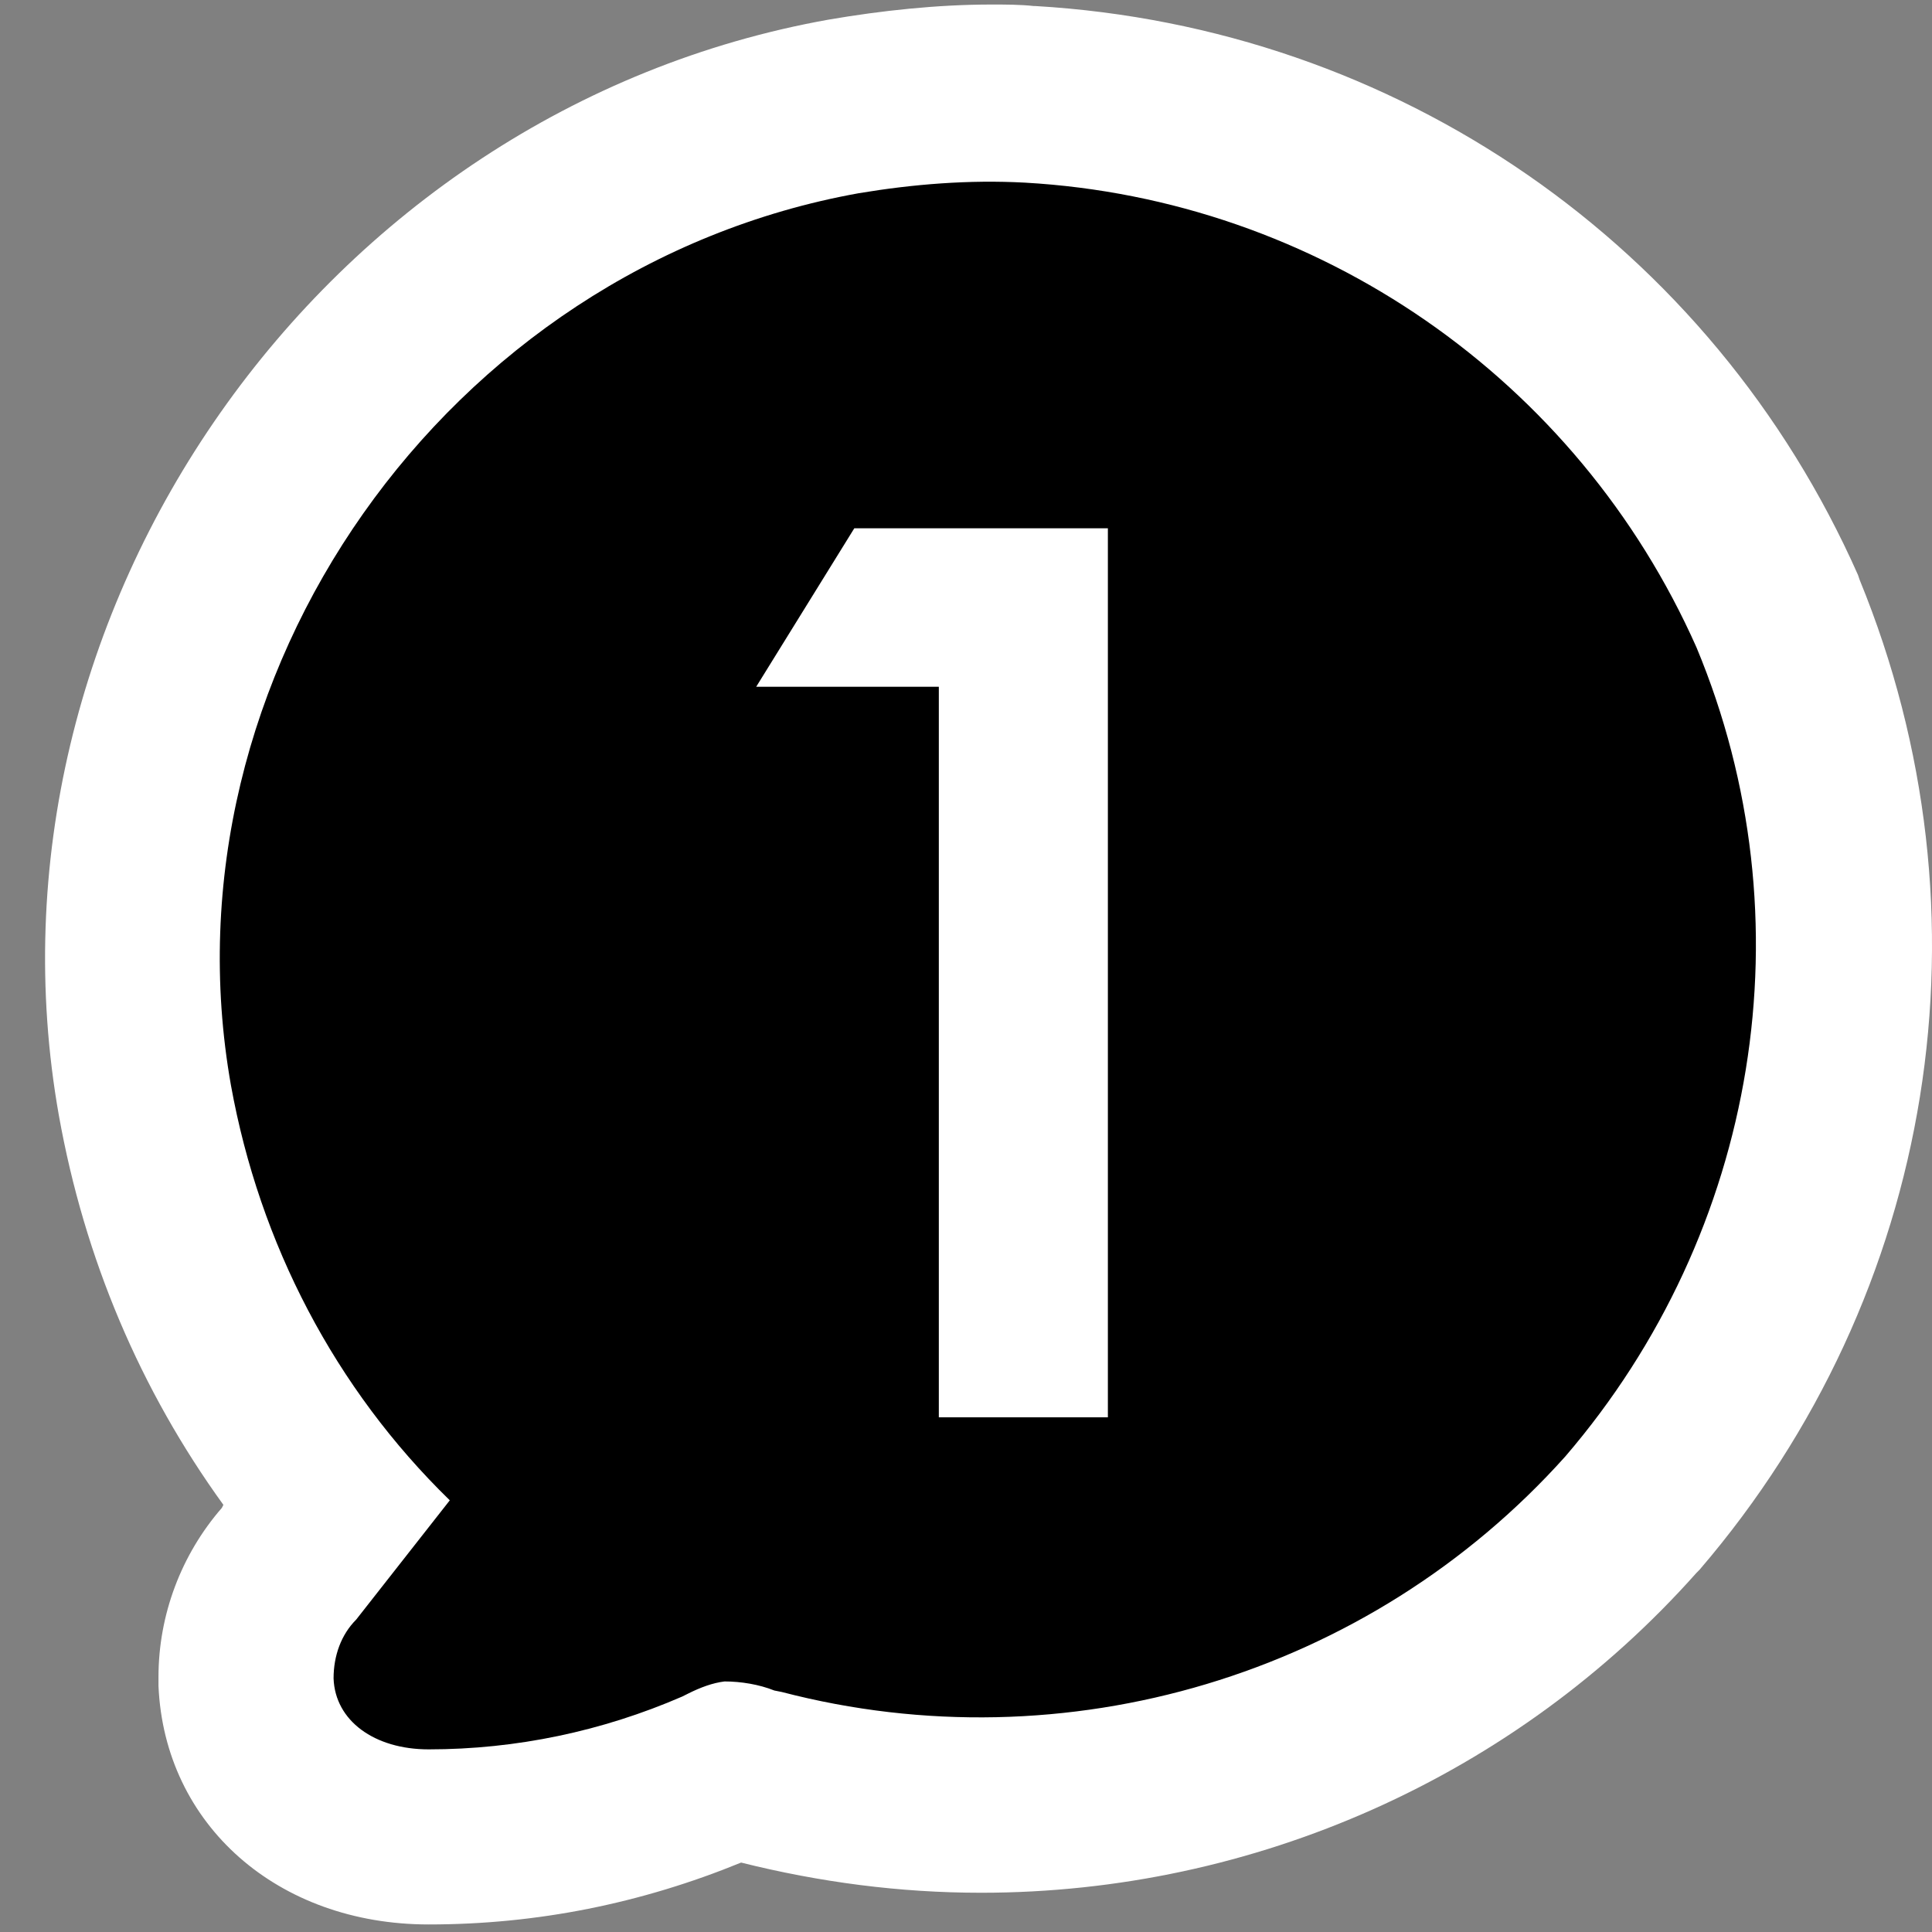 <?xml version="1.0" encoding="utf-8"?>
<!-- Generator: Adobe Illustrator 21.1.0, SVG Export Plug-In . SVG Version: 6.00 Build 0)  -->
<svg version="1.1" id="Layer_1" xmlns="http://www.w3.org/2000/svg" xmlns:xlink="http://www.w3.org/1999/xlink" x="0px" y="0px"
	 viewBox="0 0 128 128" style="enable-background:new 0 0 128 128;" xml:space="preserve">
<rect x="0" y="0" width="128" height="128" fill="#808080" stroke="none"/>
<style type="text/css">
	.st0{fill:#FFFFFF;}
</style>
<g>
	<path class="st0" d="M28.4,127.5c-10,0-17.5-6.6-17.9-15.8l0-0.3l0-0.3c0-4.1,1.5-8.1,4.2-11.2l0.1-0.2C9.3,92.1,5.6,83.4,3.9,73.9
		C-2,40.6,21.3,7.3,54.9,1.3c3.5-0.6,7.2-1,10.8-1c0.9,0,1.9,0,2.8,0.1l0.1,0c23.9,1.4,44.8,15.8,54.5,37.7l0.1,0.3
		c9.1,22.2,5.1,47.3-10.6,65.6l-0.2,0.2c-12,13.5-29.3,21.2-47.4,21.2c0,0,0,0,0,0c-5.4,0-10.7-0.7-15.9-2
		C42.5,126.1,35.6,127.5,28.4,127.5L28.4,127.5L28.4,127.5z"/>
	<path d="M112.4,42.9c-7.9-17.8-25.1-29.7-44.5-30.8c-3.7-0.2-7.4,0.1-11,0.7c-27.3,4.9-46.4,32-41.6,59.1
		c1.9,10.5,6.9,20.1,14.5,27.5l-6.2,7.9c-1,1-1.5,2.4-1.5,3.9c0.1,2.8,2.7,4.7,6.3,4.7l0,0c5.8,0,11.5-1.2,16.8-3.5l0.4-0.2
		c0.8-0.4,1.6-0.7,2.4-0.8c1.1,0,2.3,0.2,3.3,0.6l0.5,0.1c18.8,4.9,38.9-1.1,51.9-15.6C116.5,81.6,119.9,60.9,112.4,42.9z"/>
	<path class="st0" d="M56.6,35h16.8v58.9H62.2V45.5H50.1L56.6,35z"/>
</g>
</svg>
